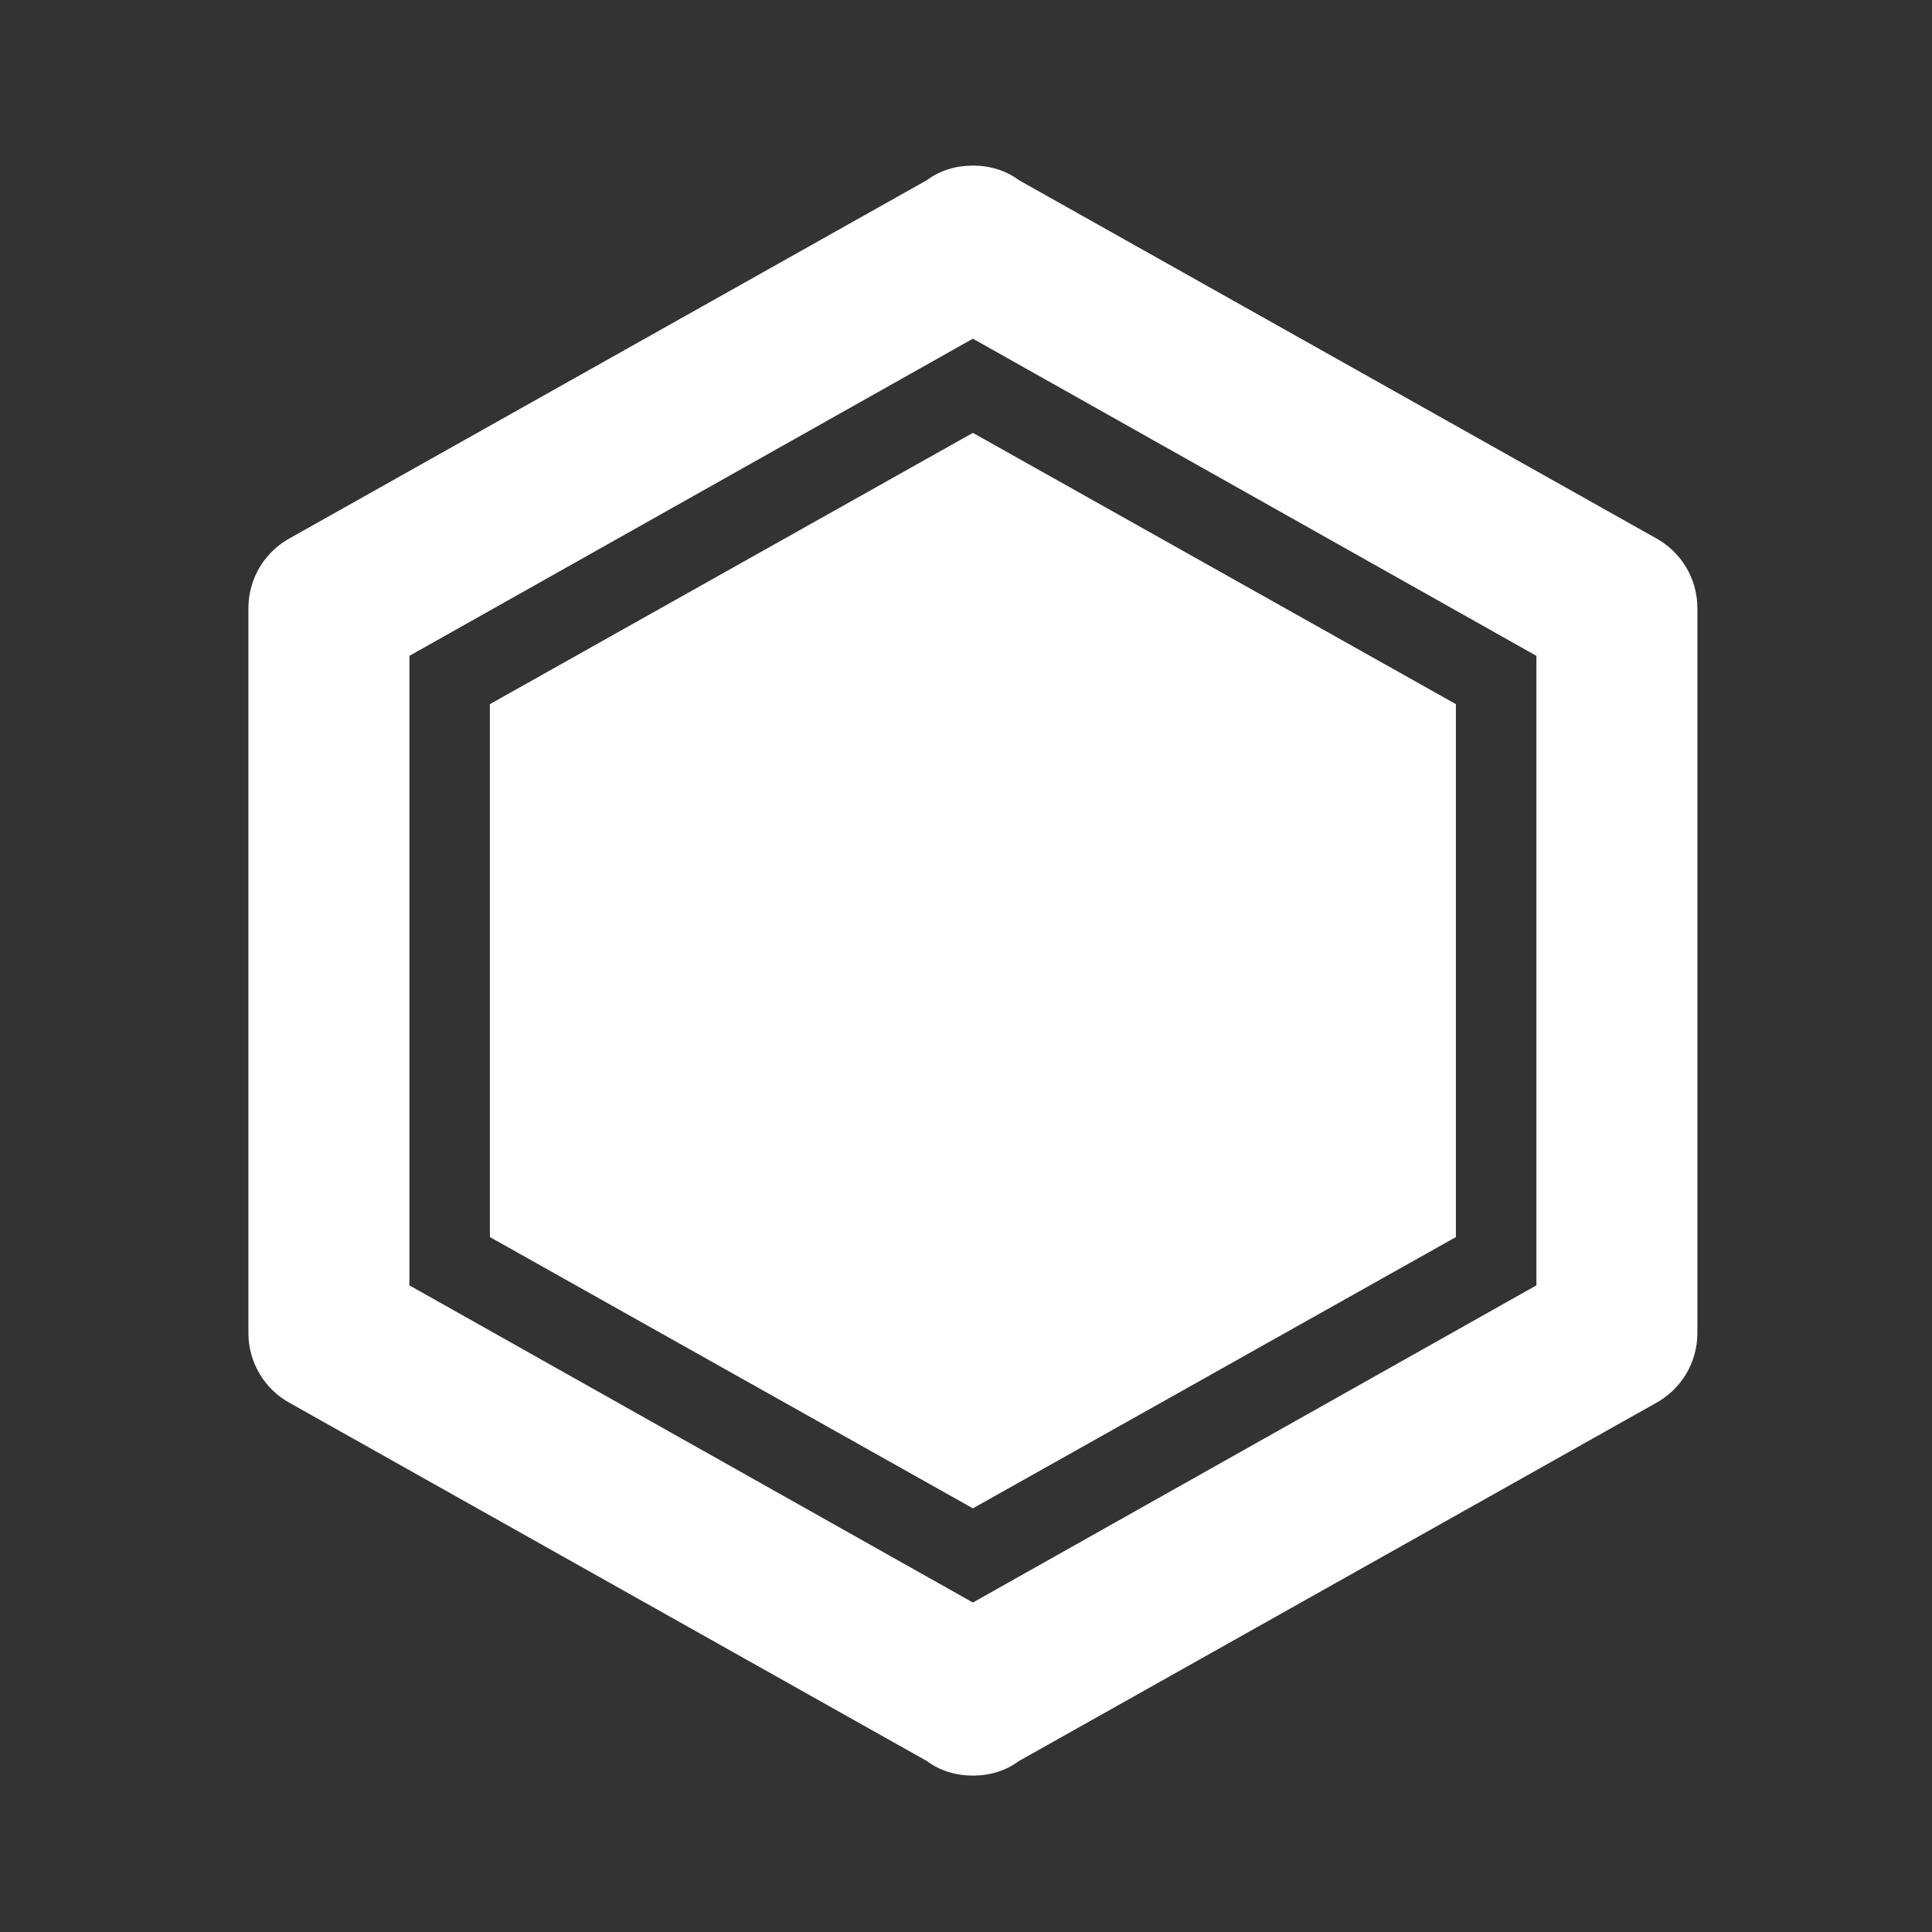 <svg width="160" height="160" viewBox="0 0 160 160" fill="none" xmlns="http://www.w3.org/2000/svg">
<rect x="0" y="0" width="160" height="160" fill="#333333" stroke="none"/>
<path d="M80.571 35.848L120.571 58.314V102.448L80.571 124.914L40.571 102.448V58.314L80.571 35.848ZM140.571 110.381C140.571 112.914 139.171 115.114 137.038 116.248L84.371 145.848C83.305 146.648 81.971 147.048 80.571 147.048C79.171 147.048 77.838 146.648 76.771 145.848L24.105 116.248C23.036 115.686 22.142 114.842 21.519 113.808C20.896 112.774 20.568 111.588 20.571 110.381V50.381C20.571 47.848 21.971 45.648 24.105 44.514L76.771 14.914C77.838 14.114 79.171 13.714 80.571 13.714C81.971 13.714 83.305 14.114 84.371 14.914L137.038 44.514C139.171 45.648 140.571 47.848 140.571 50.381V110.381ZM80.571 28.048L33.905 54.314V106.448L80.571 132.714L127.238 106.448V54.314L80.571 28.048Z" fill="white"/>
</svg>
